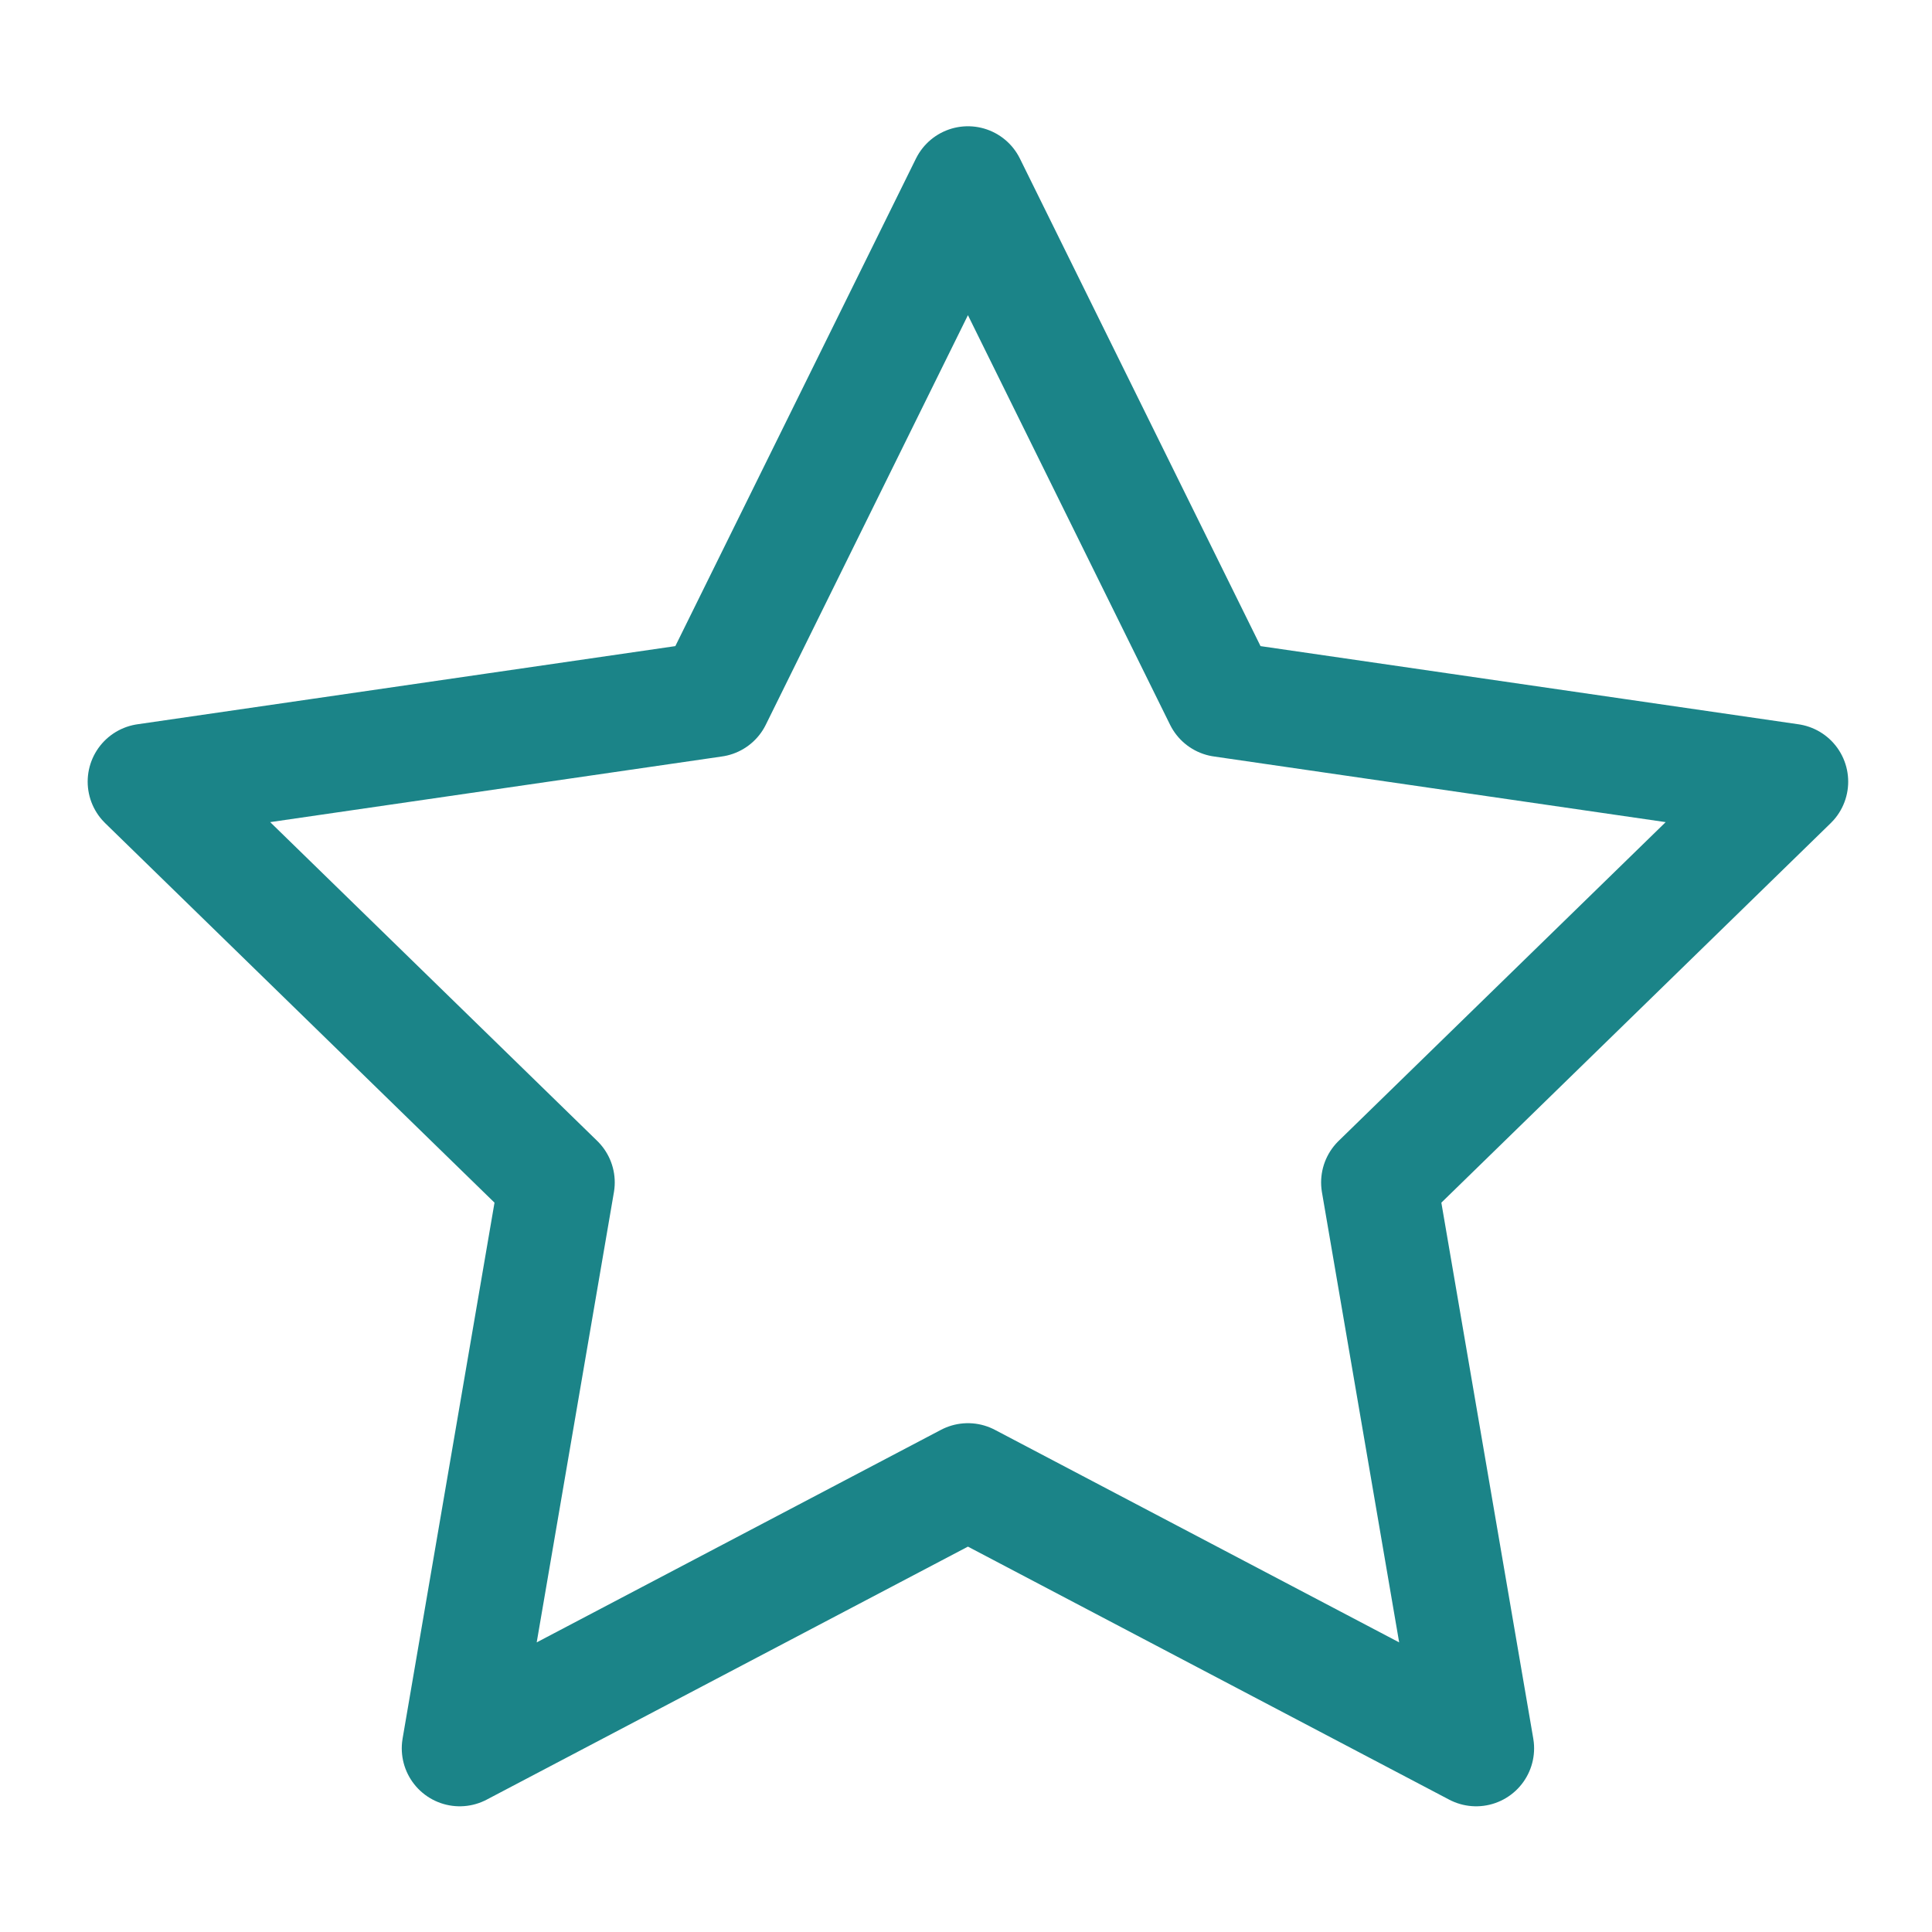 <?xml version="1.0" encoding="utf-8"?>
<!-- Generator: Adobe Illustrator 16.0.0, SVG Export Plug-In . SVG Version: 6.00 Build 0)  -->
<!DOCTYPE svg PUBLIC "-//W3C//DTD SVG 1.1//EN" "http://www.w3.org/Graphics/SVG/1.1/DTD/svg11.dtd">
<svg version="1.1" id="Layer_1" xmlns="http://www.w3.org/2000/svg" xmlns:xlink="http://www.w3.org/1999/xlink" x="0px" y="0px"
	 width="500px" height="500px" viewBox="0 0 500 500" enable-background="new 0 0 500 500" xml:space="preserve">
<polygon fill="none" stroke="#1B8488" stroke-width="30" stroke-linejoin="round" stroke-miterlimit="10" points="250.5,47.676 
	316.262,180.924 463.311,202.292 356.902,306.012 382.024,452.467 250.5,383.319 118.976,452.467 144.095,306.012 37.689,202.292 
	184.737,180.924 "/>
</svg>
